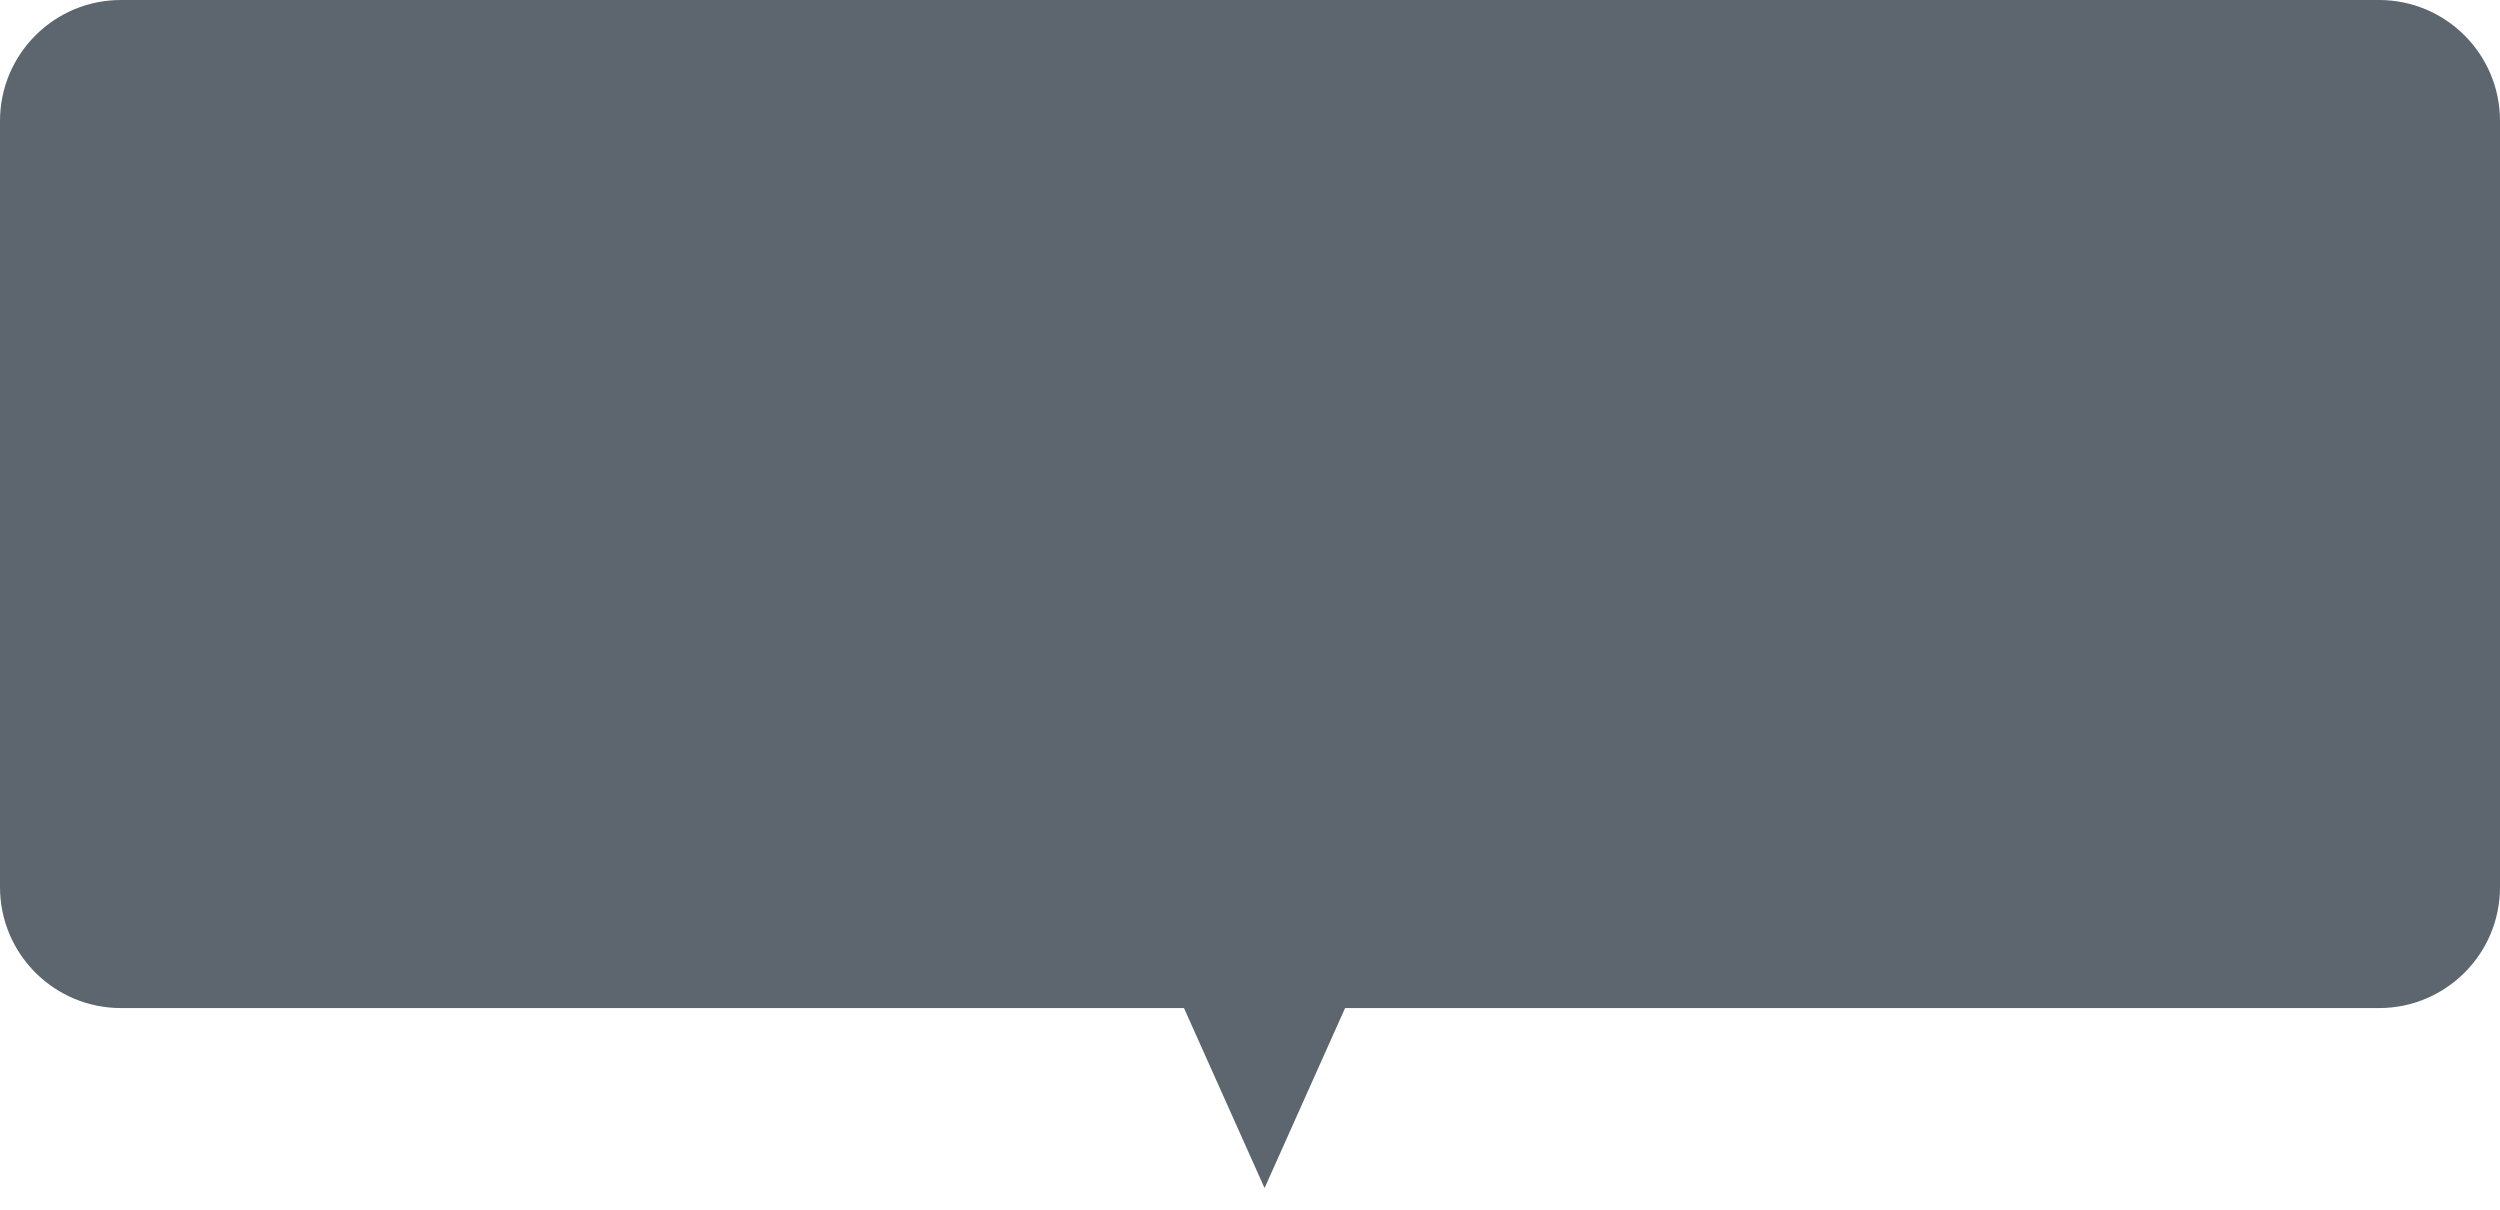 <svg width="62" height="30" viewBox="0 0 62 30" fill="none" xmlns="http://www.w3.org/2000/svg">
<path fill-rule="evenodd" clip-rule="evenodd" d="M3 0C1.343 0 0 1.343 0 3V22C0 23.657 1.343 25 3 25H29.363L31.361 29.464L33.358 25H59C60.657 25 62 23.657 62 22V3C62 1.343 60.657 0 59 0H3Z" fill="#5D656F"/>
</svg>
